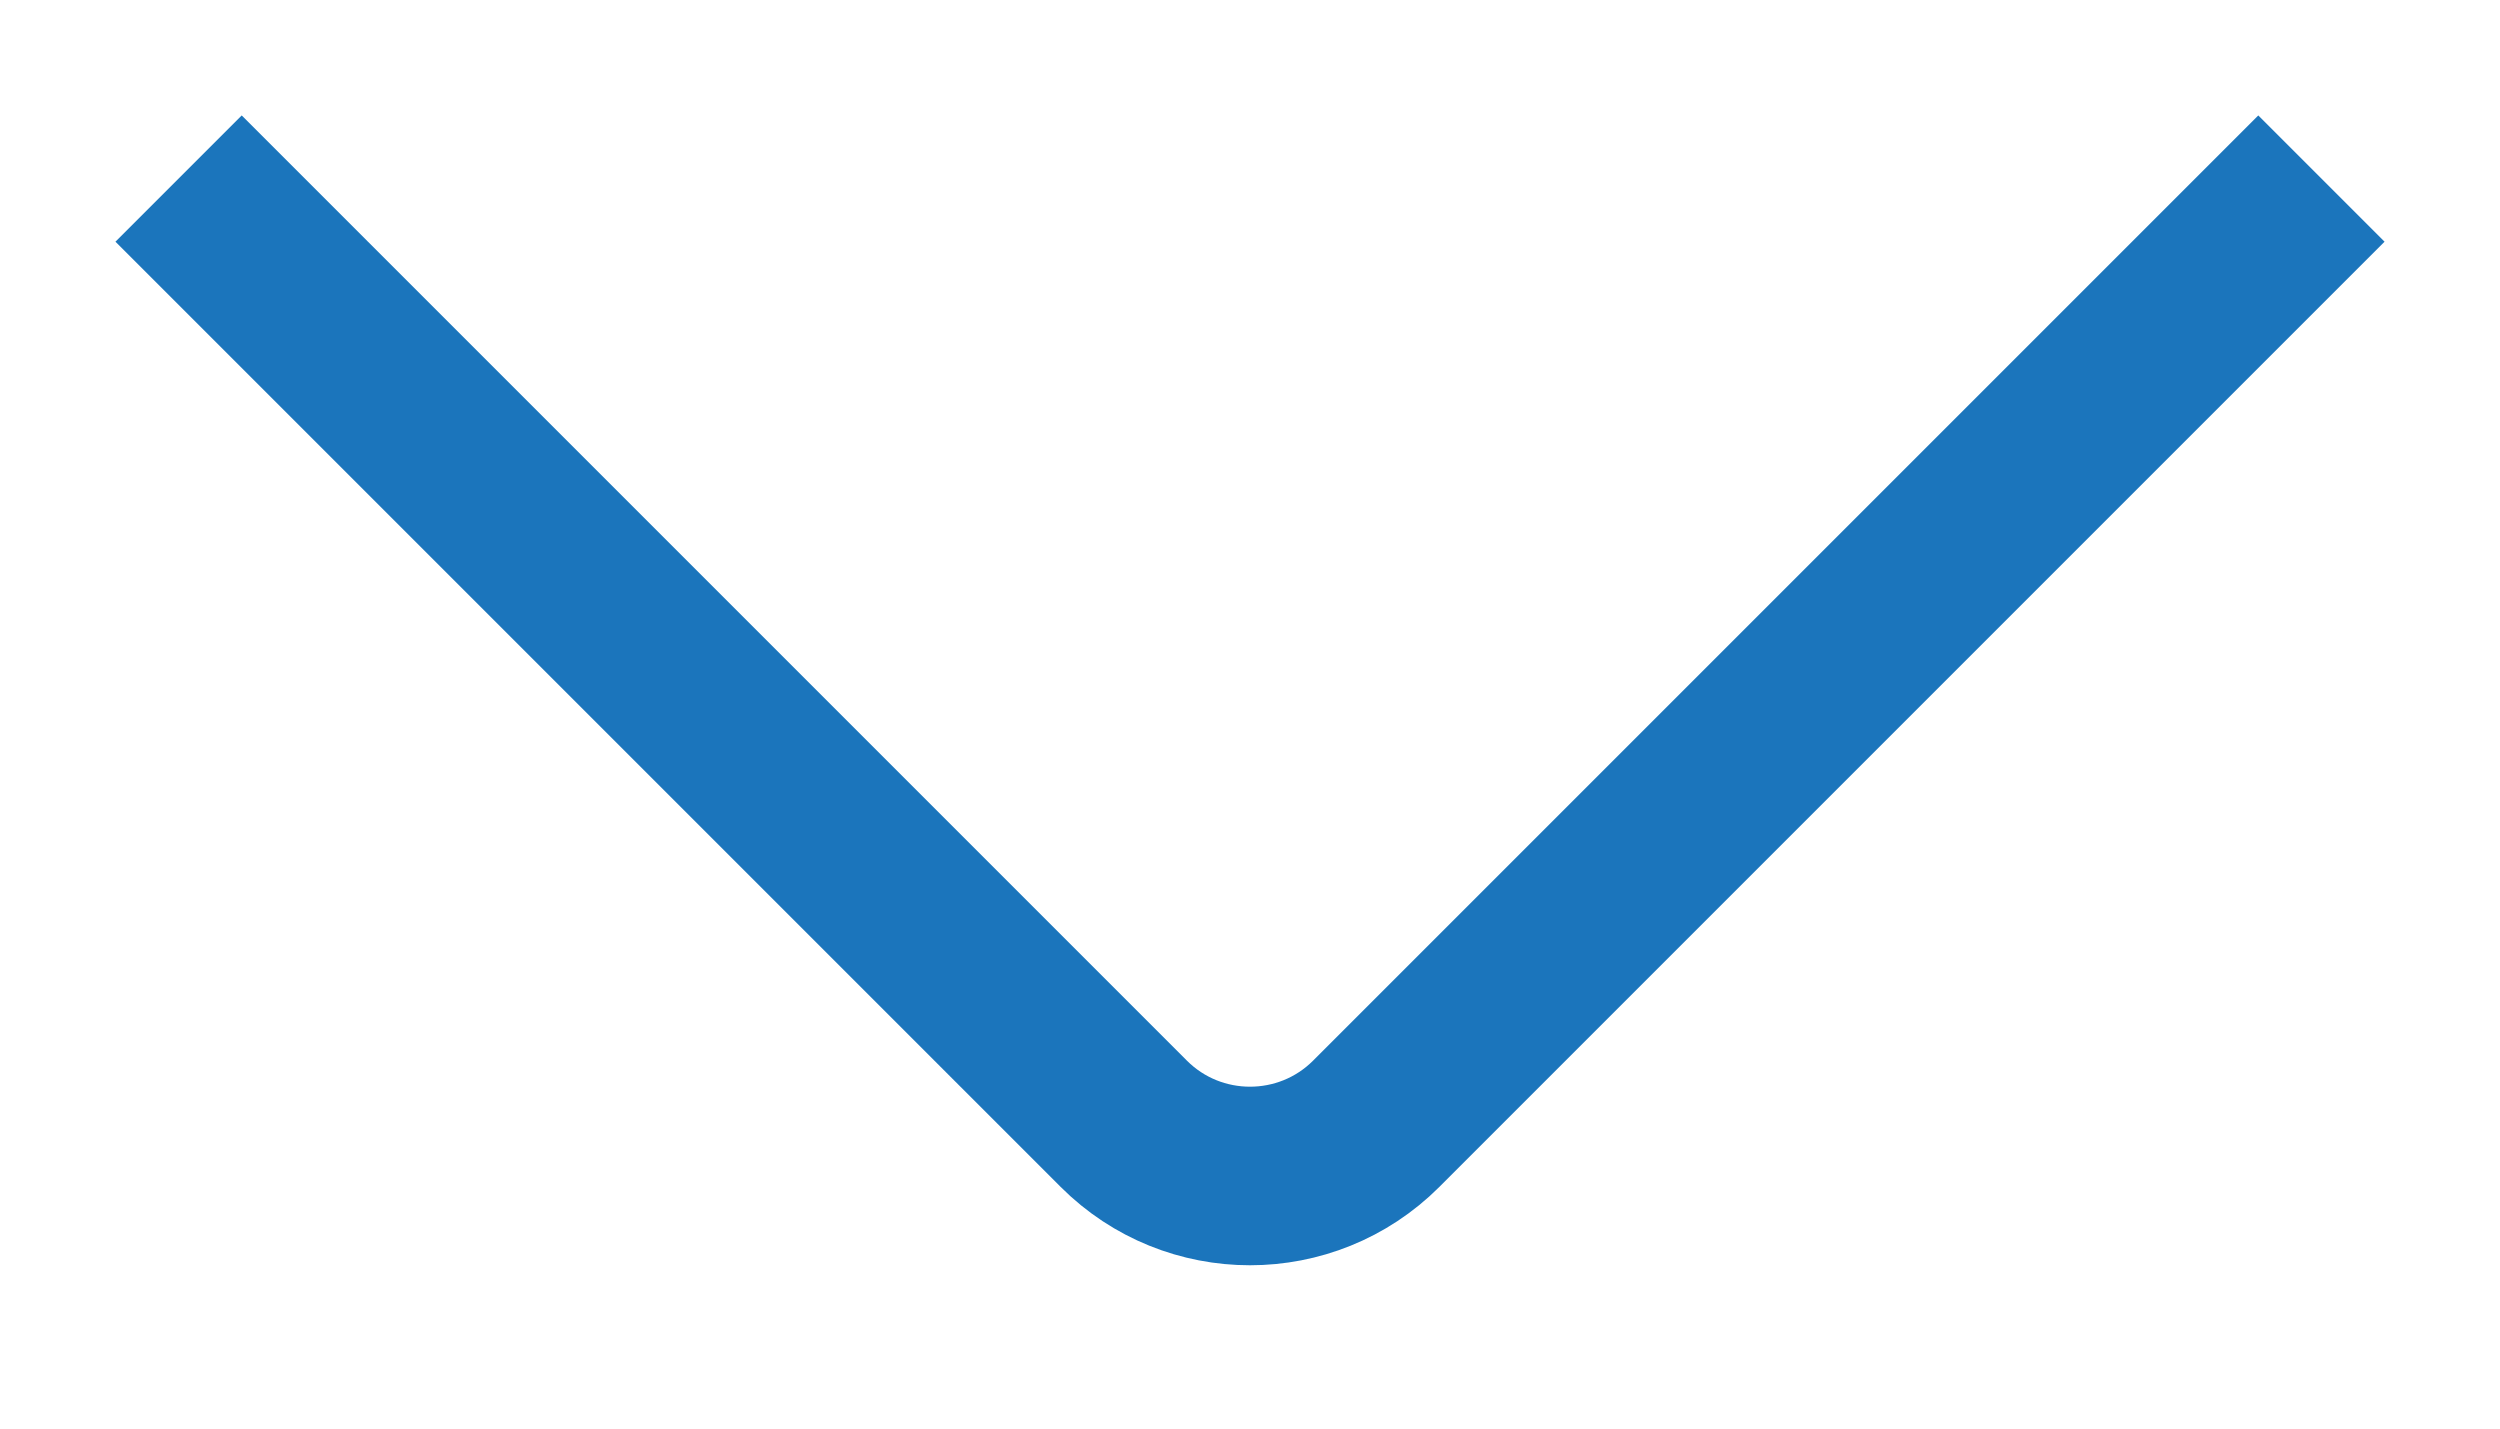 <svg width="14" height="8" viewBox="0 0 14 8" fill="none" xmlns="http://www.w3.org/2000/svg">
<path d="M13 1L7.707 6.293C7.317 6.683 6.683 6.683 6.293 6.293L1 1" stroke="#1B75BC" stroke-linejoin="round"/>
</svg>
